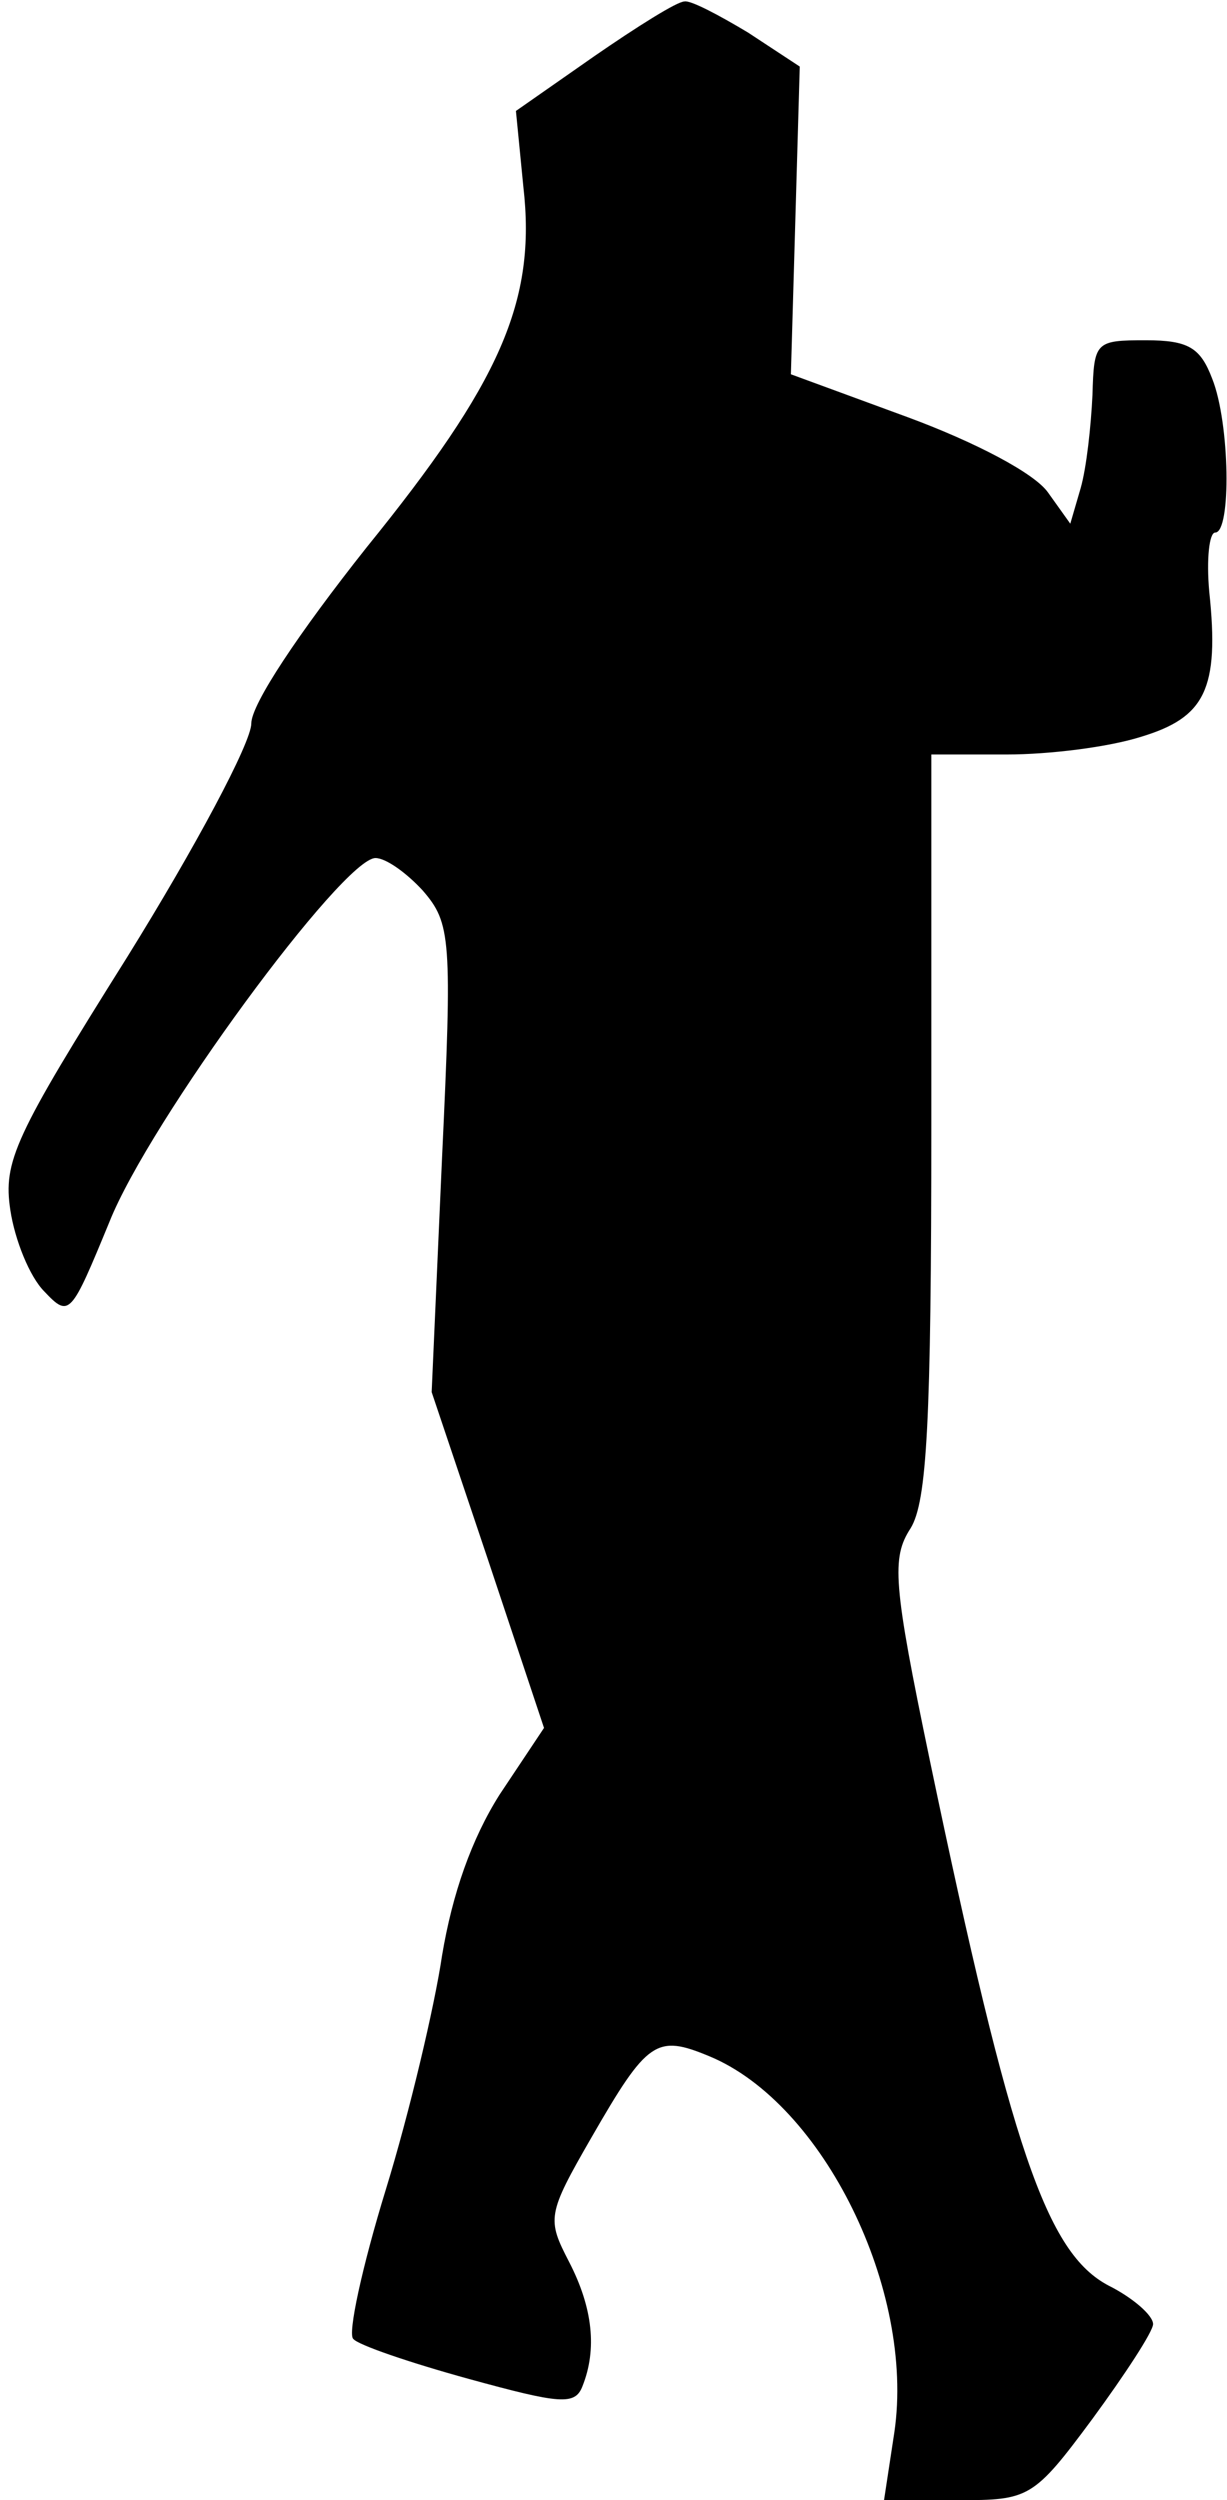 <?xml version="1.0" standalone="no"?>
<!DOCTYPE svg PUBLIC "-//W3C//DTD SVG 20010904//EN"
 "http://www.w3.org/TR/2001/REC-SVG-20010904/DTD/svg10.dtd">
<svg version="1.0" xmlns="http://www.w3.org/2000/svg"
 width="83pt" height="169pt" viewBox="0 0 83 169"
 preserveAspectRatio="xMidYMid meet">
<g transform="translate(0,169) scale(0.1,-0.1)"
fill="#000000" stroke="none">
<path fill="#000000" stroke="none" d="M402 1652 l-53 -37 5 -51 c9 -78 -16
-133 -106 -244 -46 -58 -78 -106 -78 -119 0 -13 -38 -84 -84 -158 -76 -121
-84 -138 -79 -171 3 -20 13 -45 23 -55 17 -18 18 -16 44 47 27 68 158 246 180
246 7 0 21 -10 32 -22 19 -22 20 -32 13 -181 l-7 -158 38 -113 38 -114 -30
-45 c-19 -30 -32 -67 -39 -109 -5 -34 -22 -106 -38 -158 -16 -52 -26 -98 -22
-101 3 -4 38 -16 78 -27 62 -17 72 -18 77 -5 10 25 7 53 -9 84 -15 29 -15 32
15 84 38 66 44 70 80 55 77 -32 139 -158 125 -254 l-7 -46 50 0 c48 0 51 1 91
55 22 30 41 59 41 64 0 6 -14 18 -30 26 -42 22 -66 92 -121 355 -25 120 -26
137 -13 157 11 18 14 71 14 273 l0 250 51 0 c29 0 69 5 91 12 43 13 53 32 46
98 -2 22 0 40 4 40 11 0 10 74 -2 104 -8 21 -16 26 -45 26 -34 0 -35 -1 -36
-37 -1 -21 -4 -49 -8 -63 l-7 -24 -15 21 c-9 13 -49 34 -95 51 l-79 29 3 104
3 104 -35 23 c-20 12 -39 22 -43 21 -5 0 -32 -17 -61 -37z"/>
</g>
</svg>
